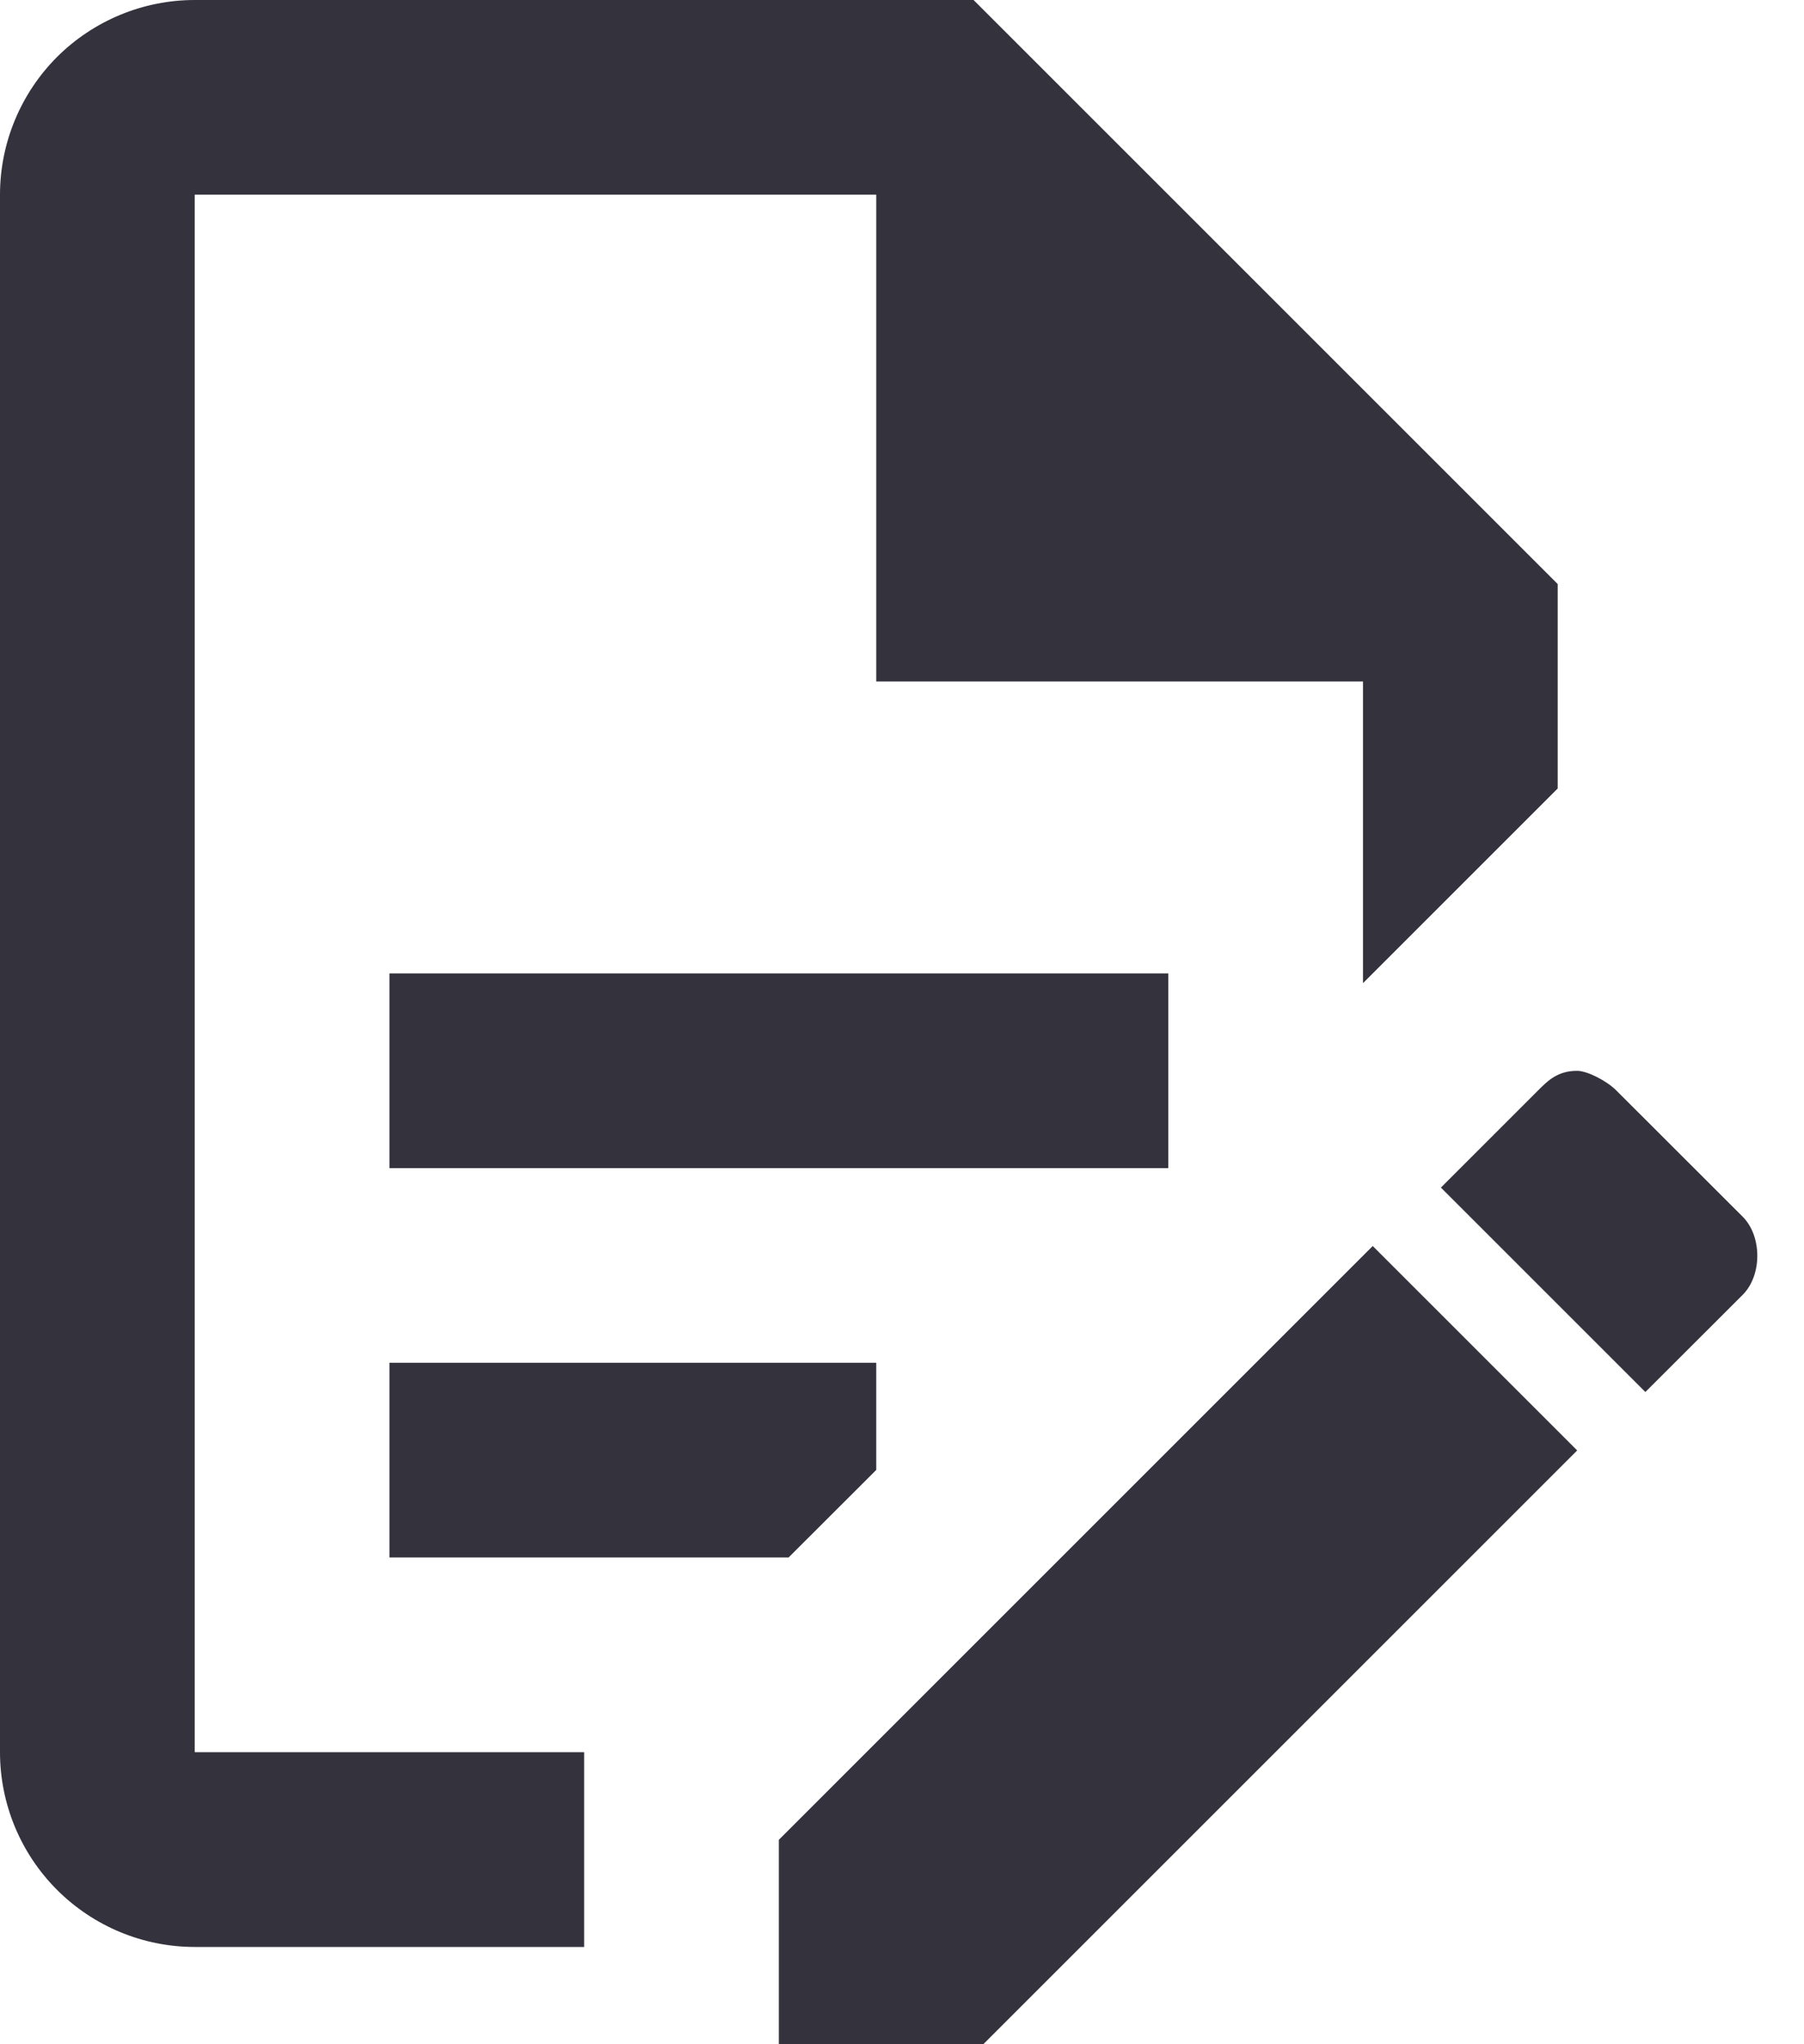 <svg width="15" height="17" viewBox="0 0 15 17" fill="none" xmlns="http://www.w3.org/2000/svg">
<path d="M3.238 8.095H9.714V9.714H3.238V8.095ZM4.857 14.571H1.619V1.619H7.286V5.667H11.333V8.176L12.952 6.557V4.857L8.095 0H1.619C1.19 0 0.778 0.171 0.474 0.474C0.171 0.778 0 1.19 0 1.619V14.571C0 15.001 0.171 15.413 0.474 15.716C0.778 16.02 1.19 16.191 1.619 16.191H4.857V14.571ZM3.238 12.952H6.557L7.286 12.224V11.333H3.238V12.952ZM13.114 8.905C13.195 8.905 13.357 8.986 13.438 9.067L14.491 10.119C14.652 10.281 14.652 10.605 14.491 10.767L13.681 11.576L11.981 9.876L12.79 9.067C12.871 8.986 12.952 8.905 13.114 8.905ZM13.114 12.062L8.176 17H6.476V15.3L11.414 10.362L13.114 12.062Z" fill="#33323D"/>
</svg>
